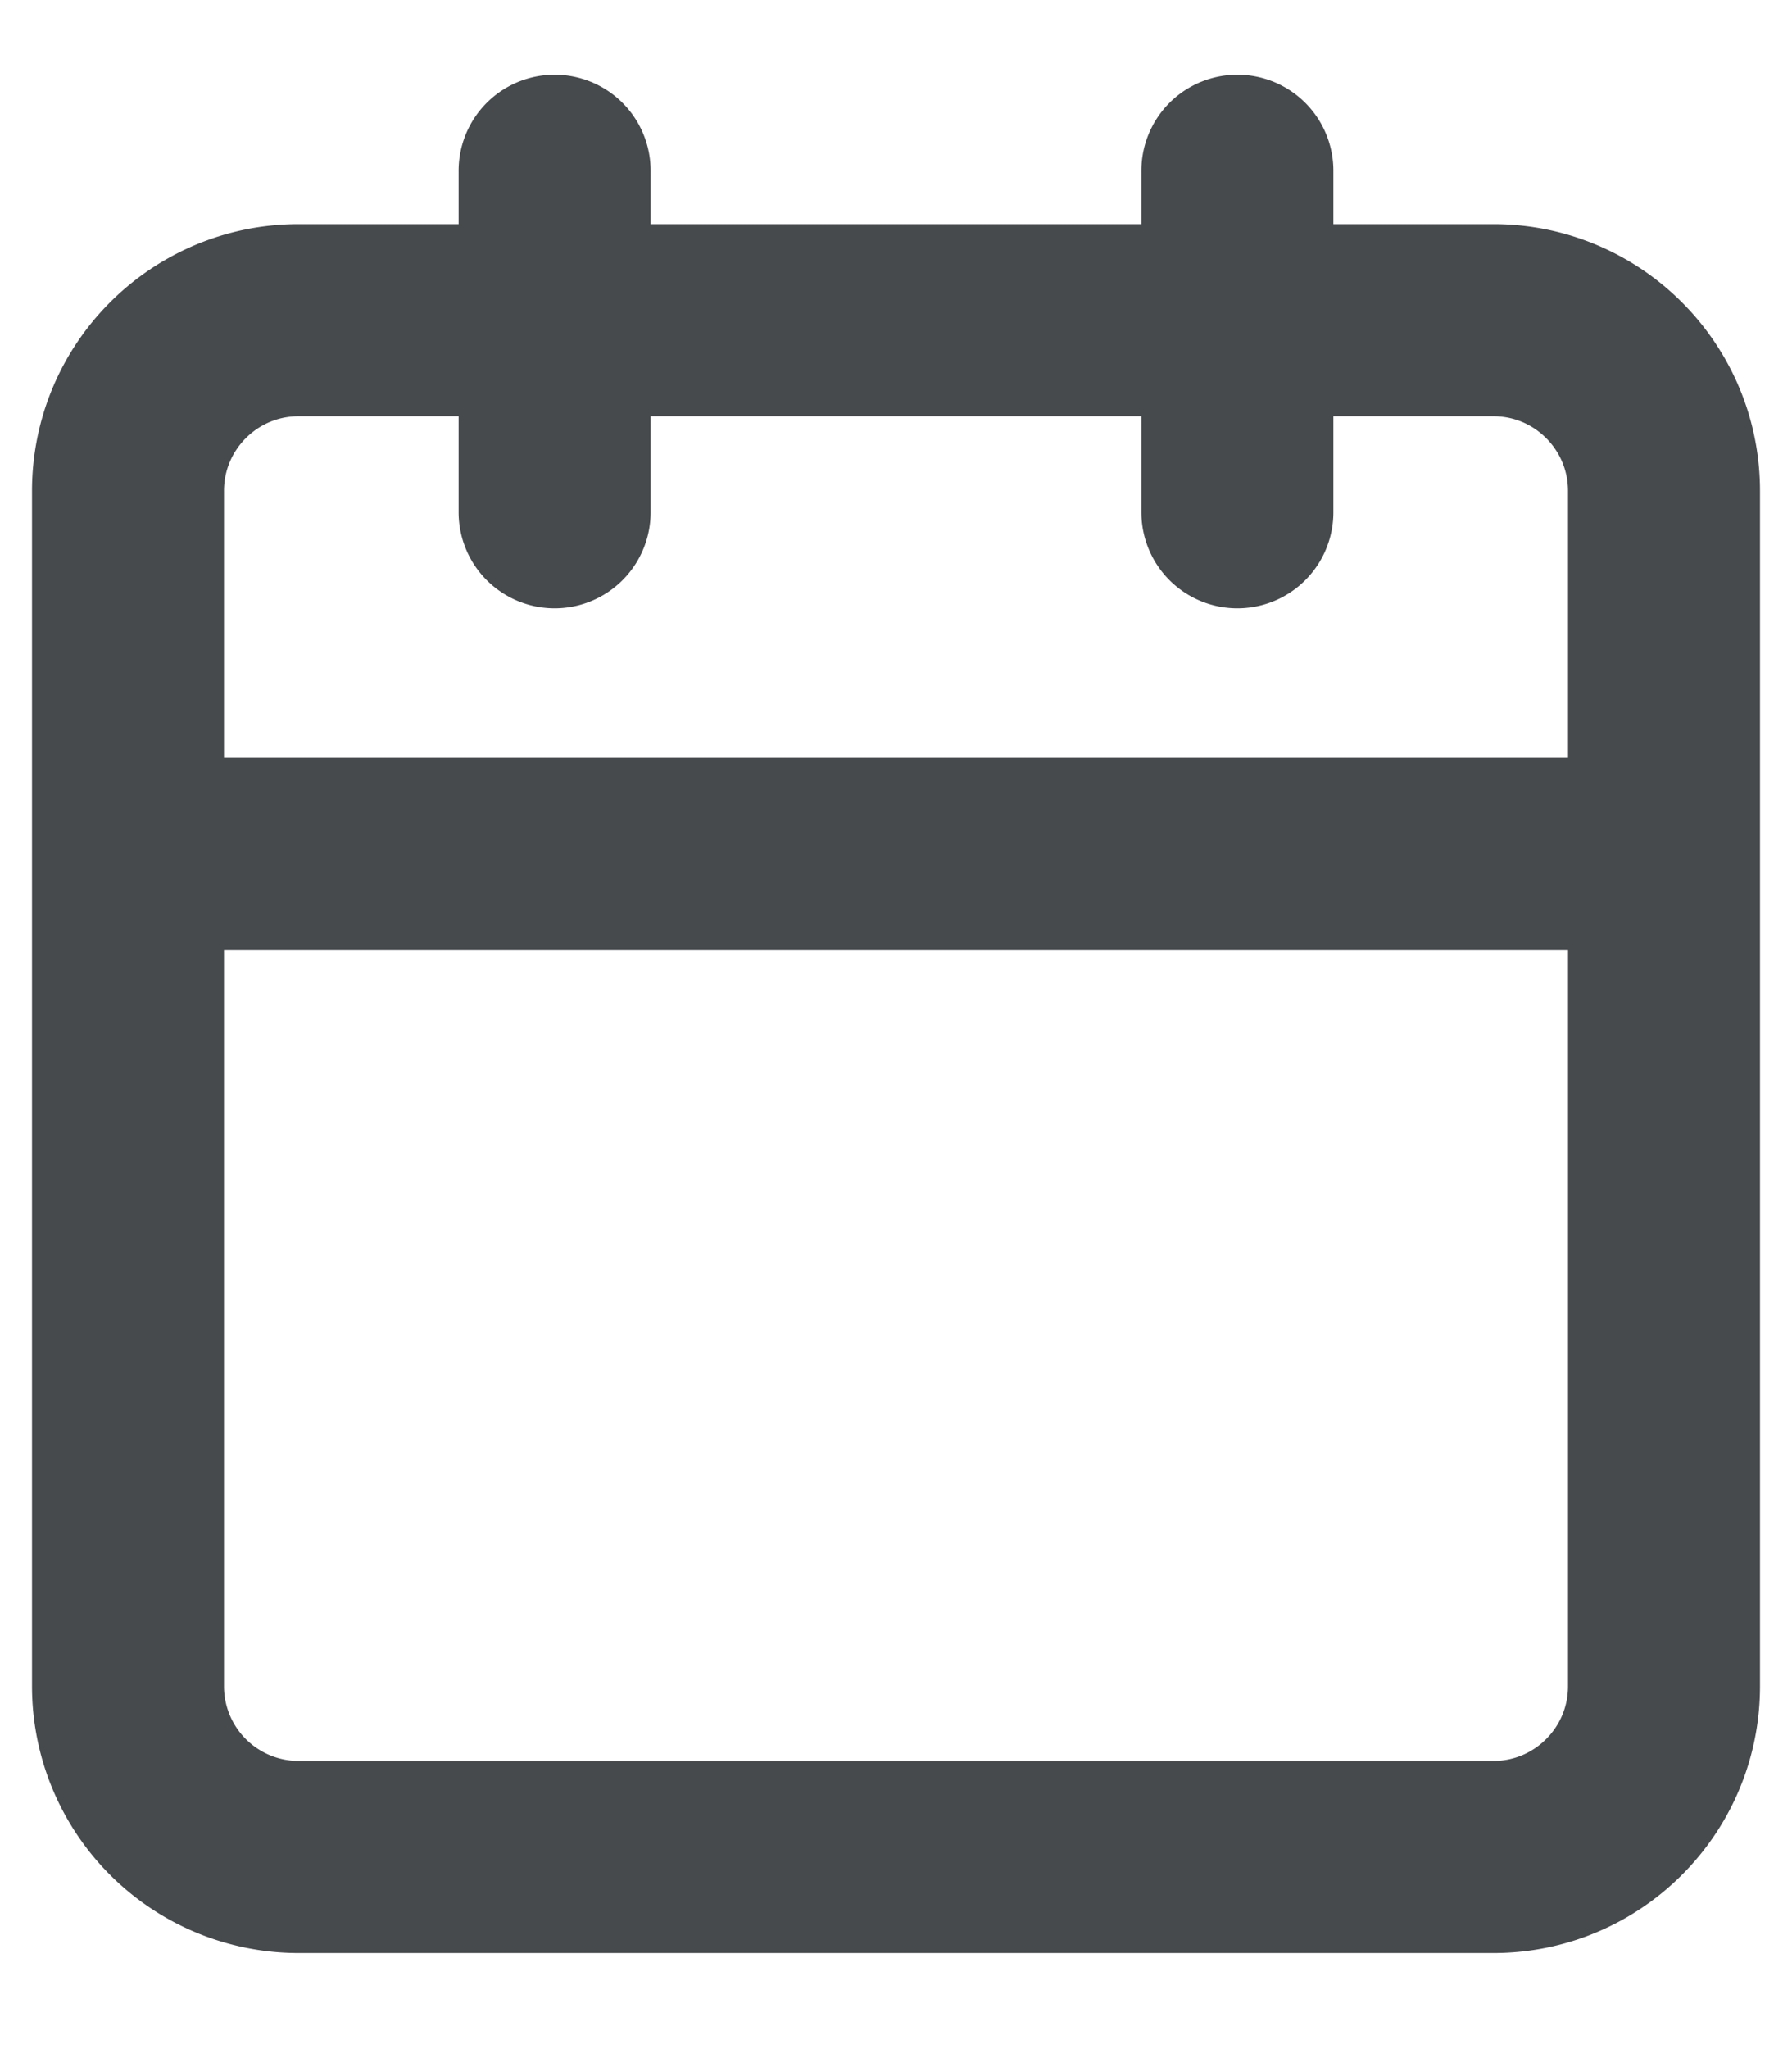 <svg xmlns="http://www.w3.org/2000/svg" width="14" height="16" fill="none"><path stroke="#464A4D" stroke-linecap="round" stroke-linejoin="round" stroke-width="1.5" d="M9.667 1.333V4M4.333 1.333V4M1 6.667h12M2.333 2.5h9.334c.736 0 1.333.597 1.333 1.333v9.334c0 .736-.597 1.333-1.333 1.333H2.333A1.333 1.333 0 0 1 1 13.167V3.833C1 3.097 1.597 2.5 2.333 2.5Z"/></svg>